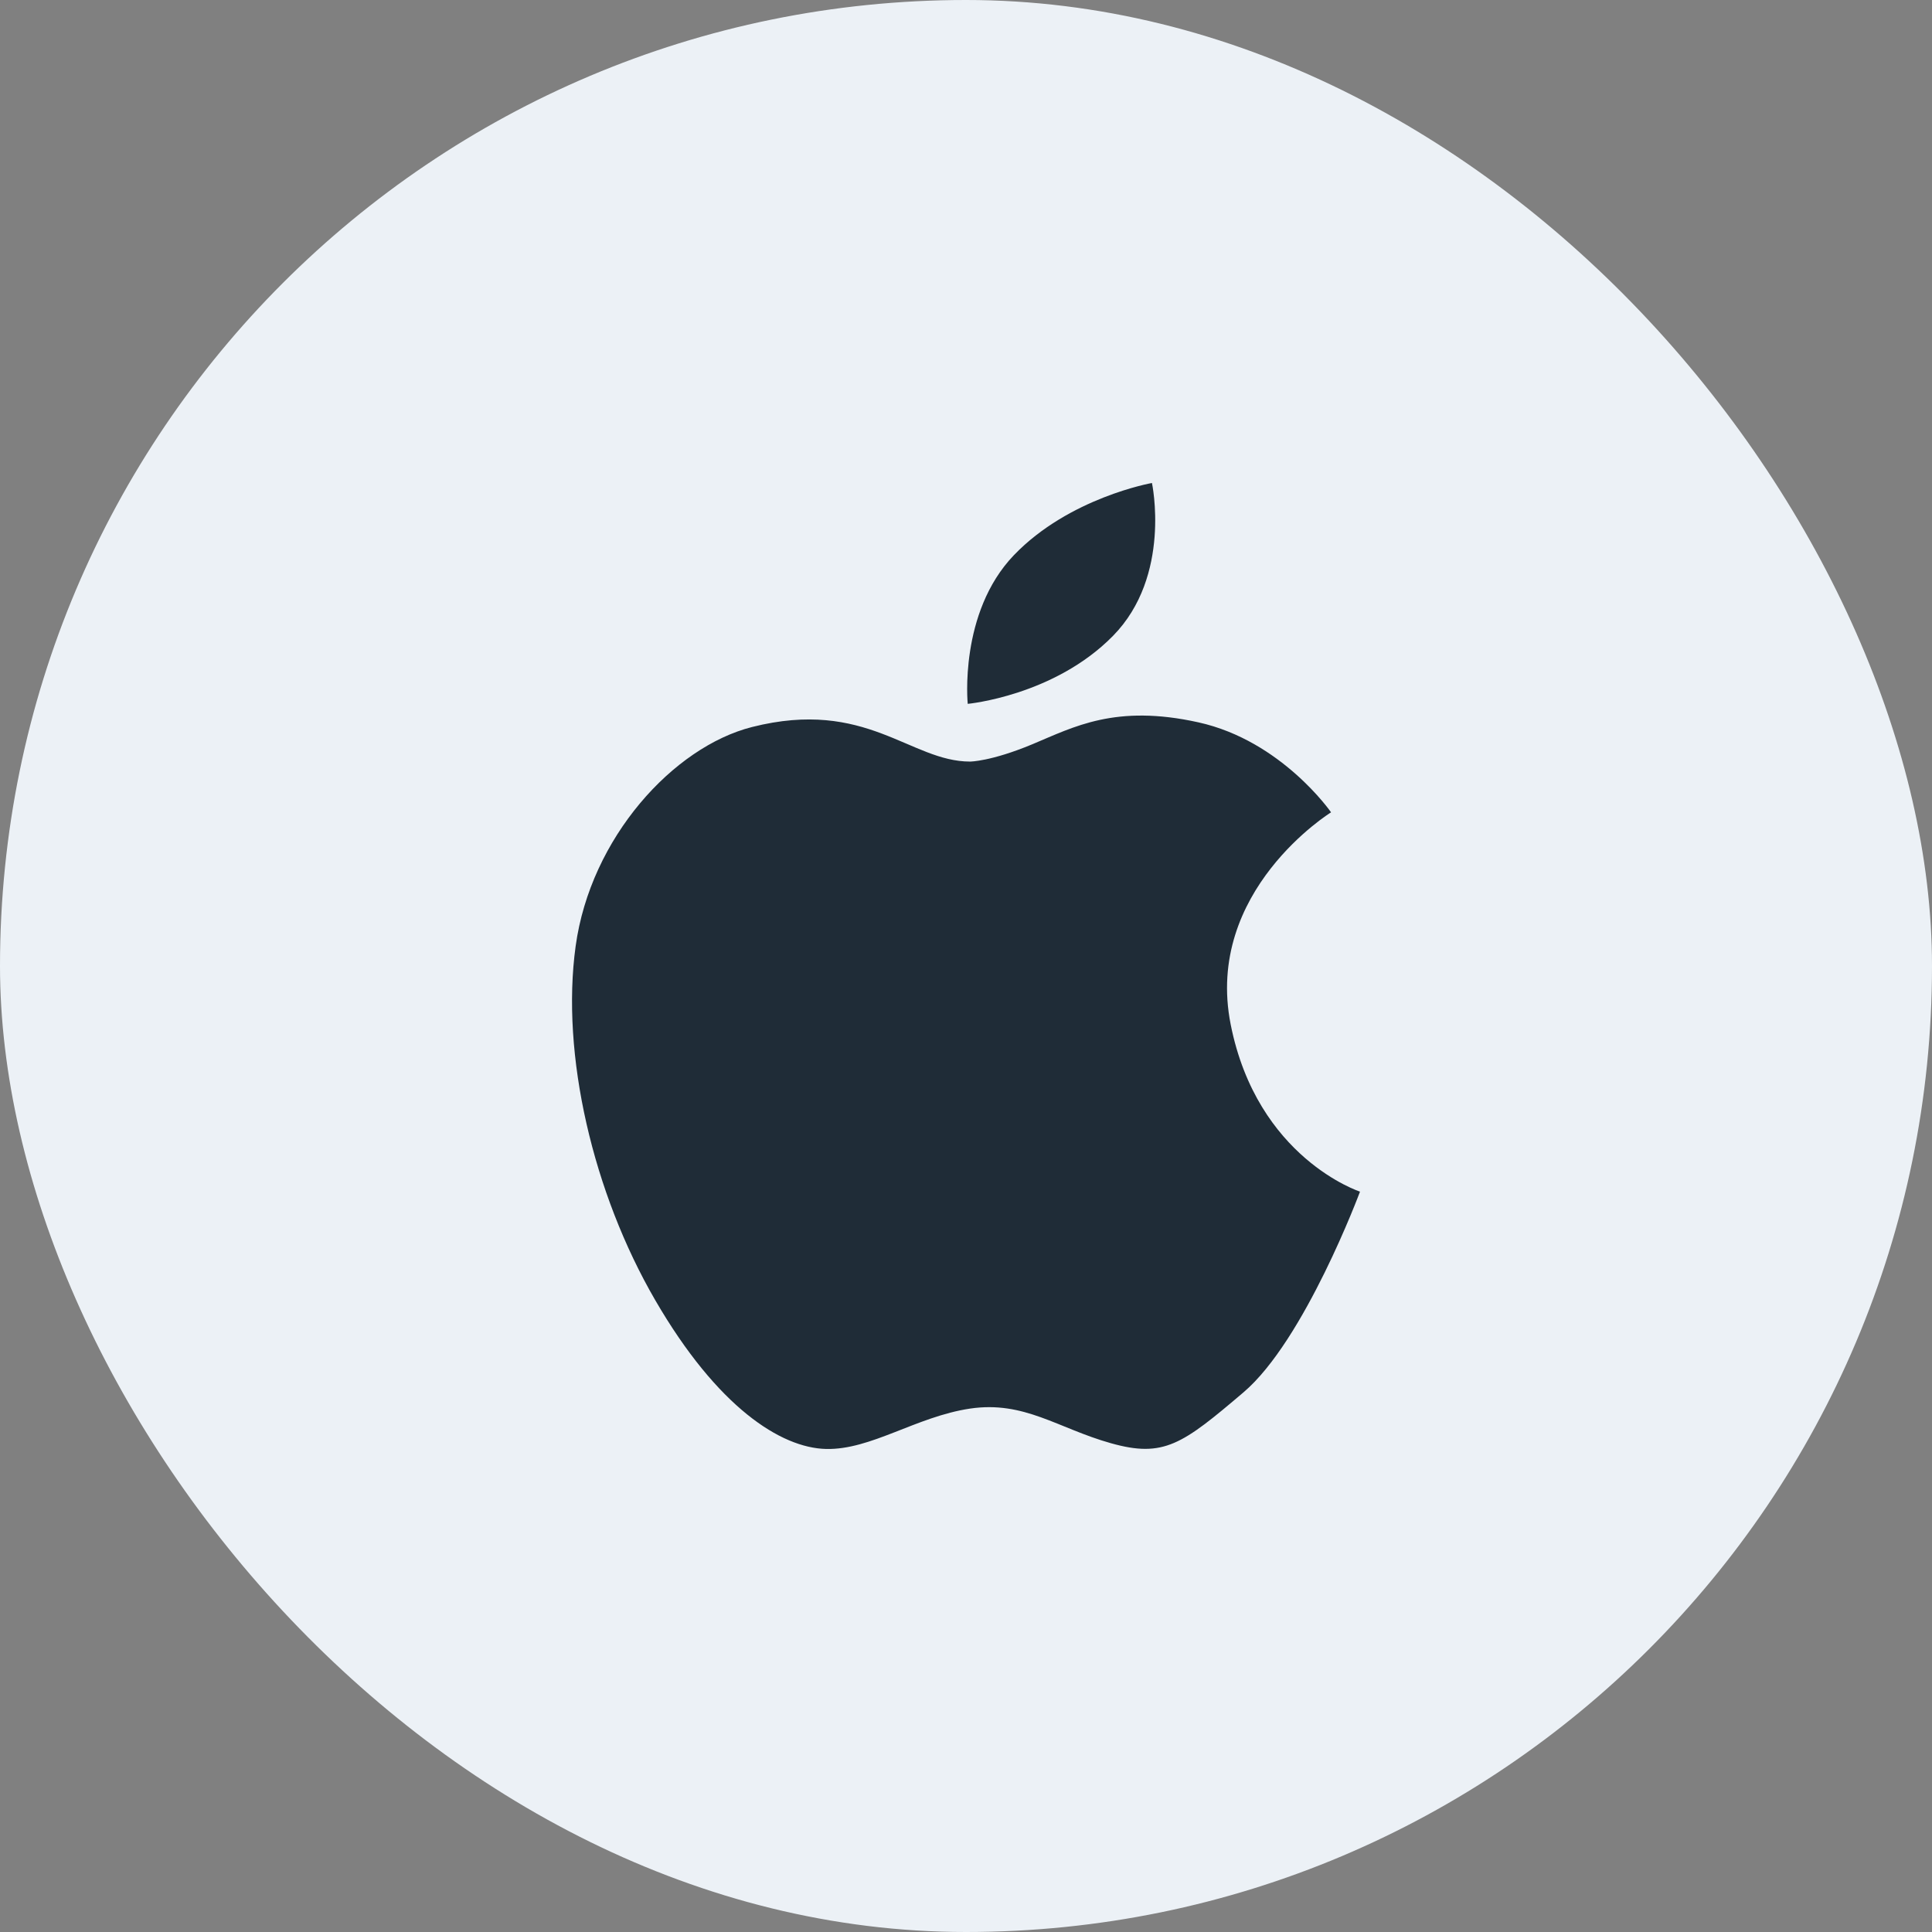 <svg width="48" height="48" viewBox="0 0 48 48" fill="none" xmlns="http://www.w3.org/2000/svg">
<rect x="0" y="0" width="48" height="48" fill="#808080" stroke="none"/>
<rect width="48" height="48" rx="24" fill="#ECF1F6"/>
<g clip-path="url(#clip0_118_538)">
<path d="M30.576 25.453C29.916 22.131 33.07 20.182 33.07 20.182C33.07 20.182 31.841 18.404 29.776 17.947C27.712 17.489 26.679 18.061 25.648 18.491C24.616 18.921 24.101 18.921 24.101 18.921C22.612 18.921 21.523 17.344 18.686 18.062C16.731 18.556 14.673 20.812 14.302 23.505C13.93 26.2 14.732 29.638 16.279 32.302C17.826 34.968 19.402 35.971 20.52 35.999C21.639 36.027 22.755 35.198 24.101 34.996C25.448 34.797 26.277 35.484 27.599 35.856C28.915 36.227 29.377 35.883 30.892 34.594C32.413 33.304 33.789 29.606 33.789 29.606C33.789 29.606 31.236 28.778 30.576 25.453Z" fill="#1F2C37"/>
<path d="M27.653 15.797C29.116 14.307 28.62 12 28.62 12C28.62 12 26.567 12.361 25.191 13.792C23.816 15.225 24.043 17.487 24.043 17.487C24.043 17.487 26.191 17.287 27.653 15.797Z" fill="#1F2C37"/>
</g>
<defs>
<clipPath id="clip0_118_538">
<rect width="24" height="24" fill="white" transform="translate(12 12)"/>
</clipPath>
</defs>
</svg>
